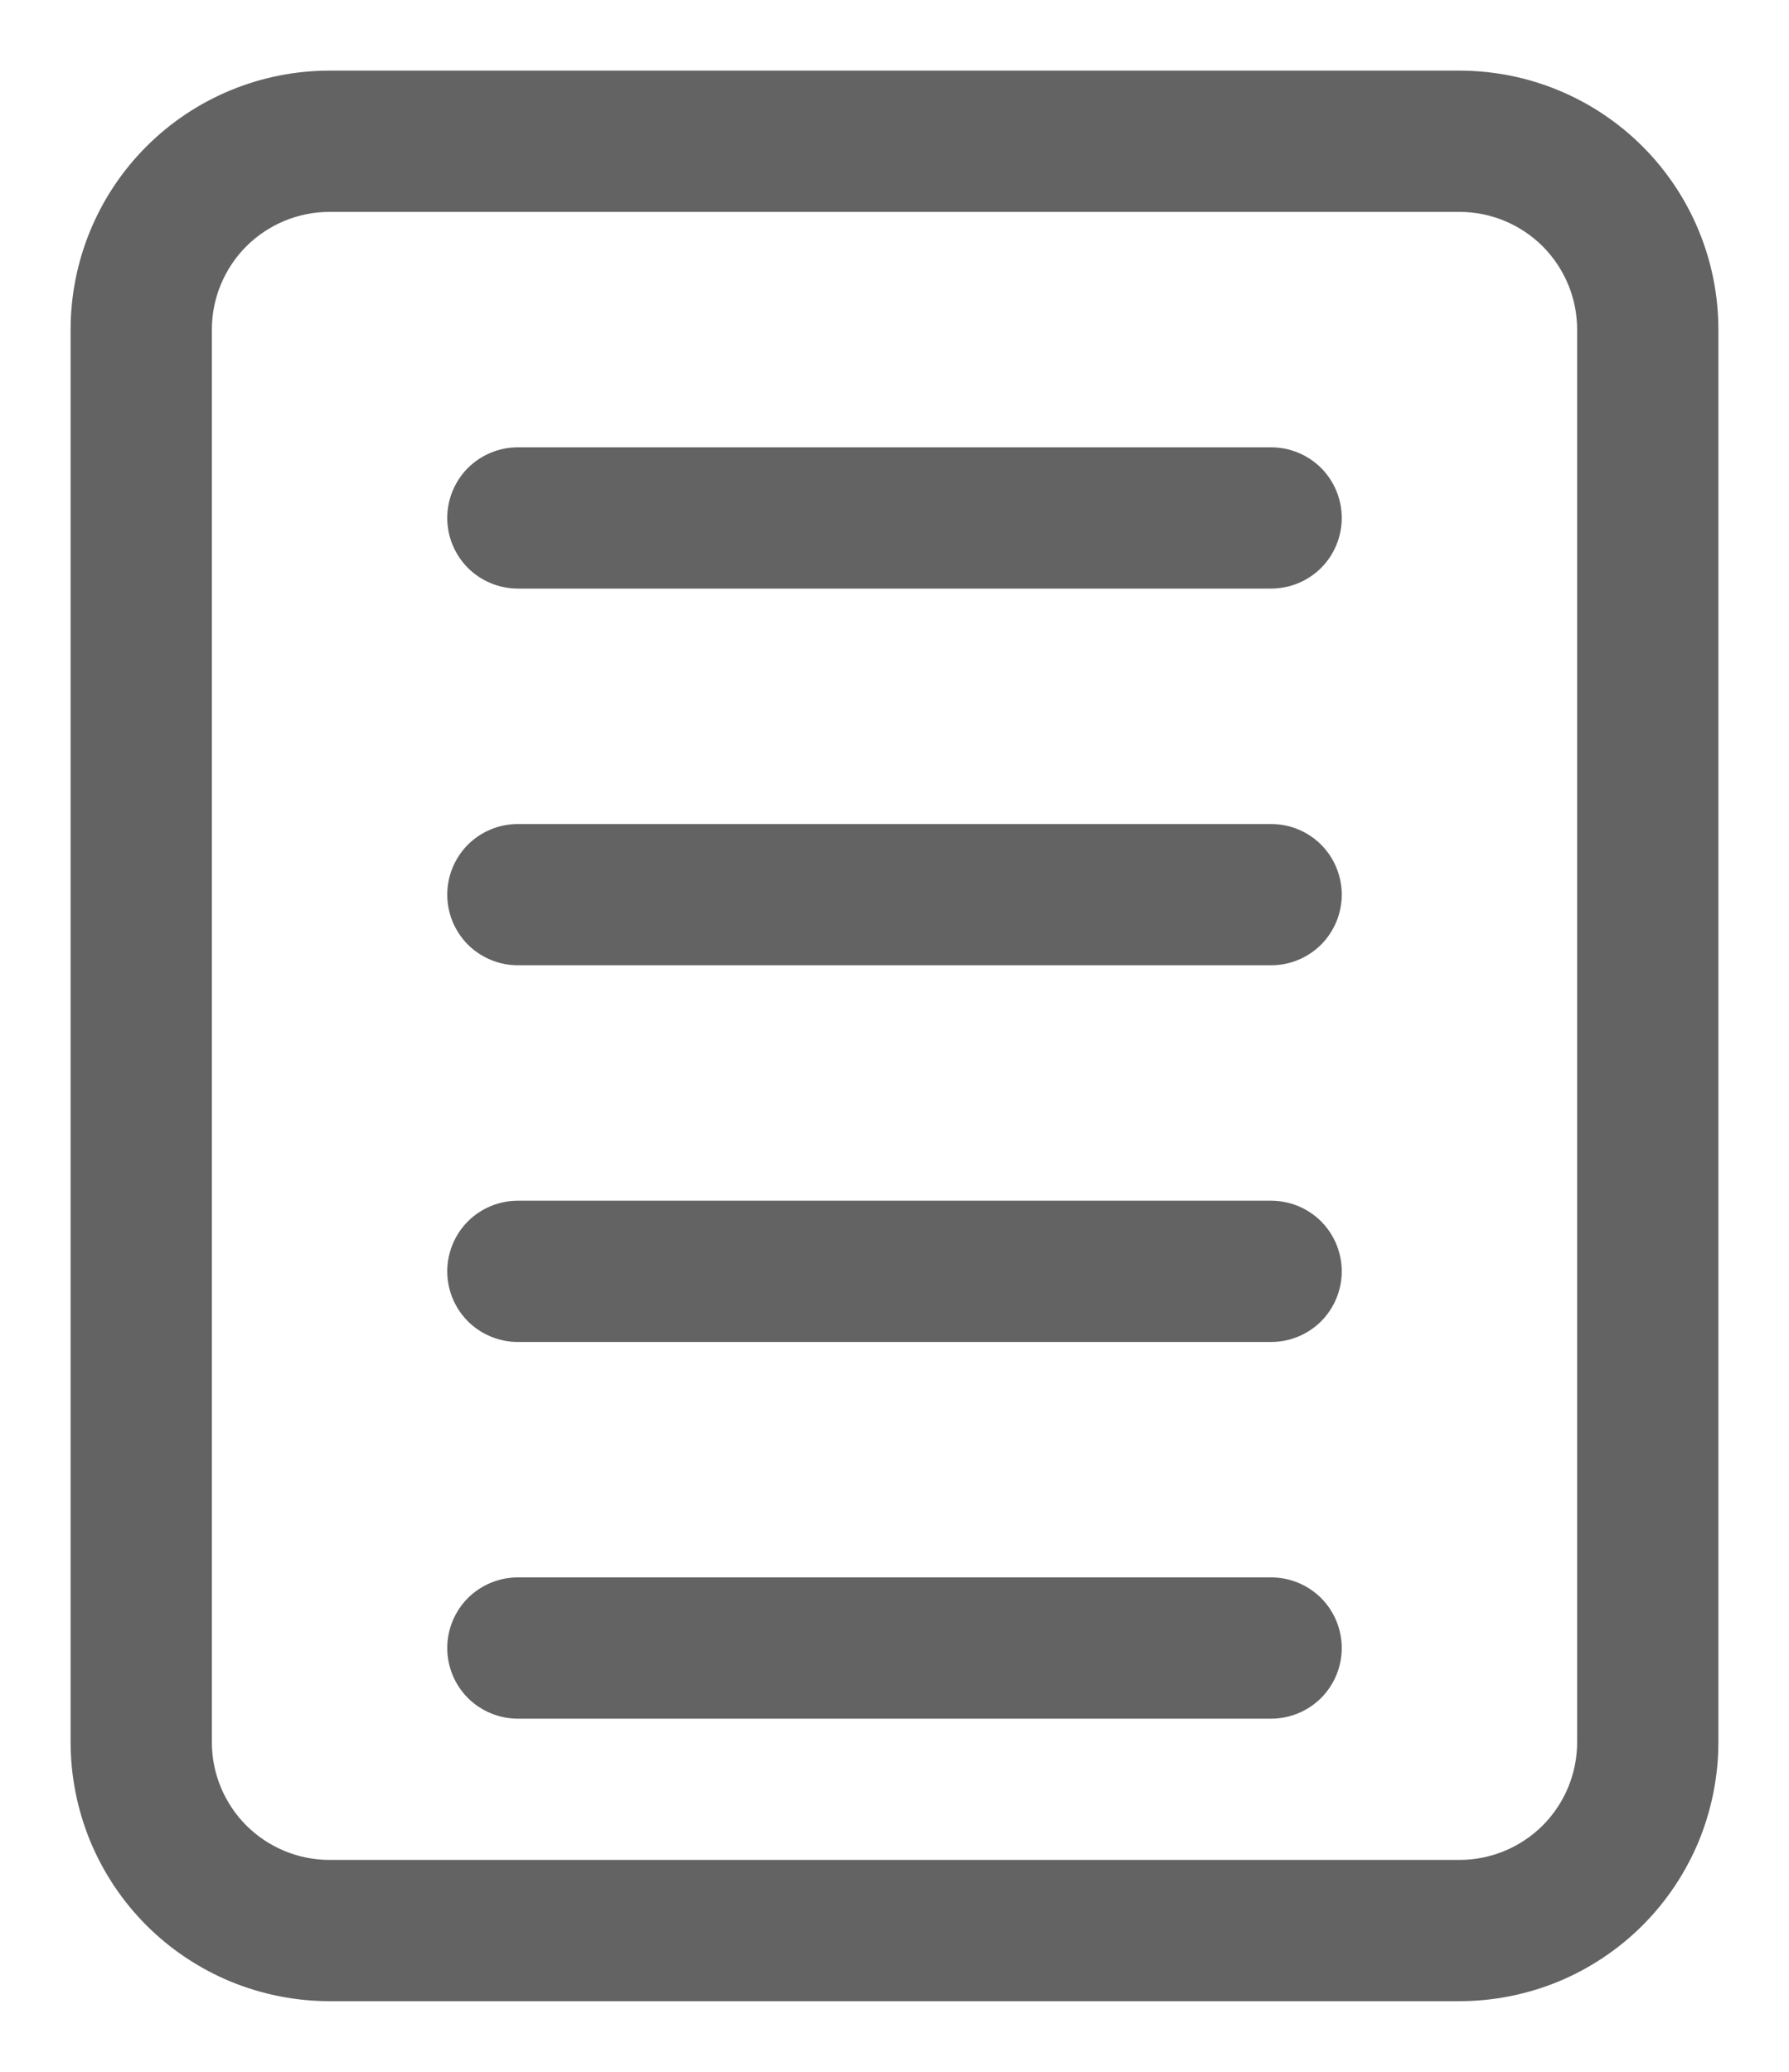 <svg width="19" height="22" viewBox="0 0 19 22" fill="none" xmlns="http://www.w3.org/2000/svg">
<g opacity="0.7">
<path d="M15.5 21H3.5C3.172 21 2.847 20.935 2.543 20.81C2.24 20.684 1.964 20.5 1.732 20.268C1.5 20.036 1.316 19.76 1.19 19.457C1.065 19.153 1 18.828 1 18.5V3.5C1 2.837 1.263 2.201 1.732 1.732C2.201 1.263 2.837 1 3.5 1H15.5C16.163 1 16.799 1.263 17.268 1.732C17.737 2.201 18 2.837 18 3.5V18.5C18 18.828 17.935 19.153 17.81 19.457C17.684 19.76 17.5 20.036 17.268 20.268C17.036 20.5 16.76 20.684 16.457 20.81C16.153 20.935 15.828 21 15.5 21ZM3.5 2C3.102 2 2.721 2.158 2.439 2.439C2.158 2.721 2 3.102 2 3.5V18.5C2 18.898 2.158 19.279 2.439 19.561C2.721 19.842 3.102 20 3.5 20H15.5C15.898 20 16.279 19.842 16.561 19.561C16.842 19.279 17 18.898 17 18.5V3.5C17 3.102 16.842 2.721 16.561 2.439C16.279 2.158 15.898 2 15.5 2H3.5Z" fill="#212121" stroke="#212121" stroke-width="0.5"/>
<path d="M13.5 14H5.5C5.367 14 5.24 13.947 5.146 13.854C5.053 13.76 5 13.633 5 13.5C5 13.367 5.053 13.24 5.146 13.146C5.24 13.053 5.367 13 5.5 13H13.5C13.633 13 13.76 13.053 13.854 13.146C13.947 13.24 14 13.367 14 13.5C14 13.633 13.947 13.76 13.854 13.854C13.76 13.947 13.633 14 13.5 14Z" fill="#212121" stroke="#212121" stroke-width="0.5"/>
<path d="M13.5 18H5.5C5.367 18 5.24 17.947 5.146 17.854C5.053 17.76 5 17.633 5 17.5C5 17.367 5.053 17.24 5.146 17.146C5.24 17.053 5.367 17 5.5 17H13.5C13.633 17 13.76 17.053 13.854 17.146C13.947 17.24 14 17.367 14 17.5C14 17.633 13.947 17.76 13.854 17.854C13.76 17.947 13.633 18 13.5 18Z" fill="#212121" stroke="#212121" stroke-width="0.5"/>
<path d="M13.5 10H5.5C5.367 10 5.24 9.947 5.146 9.854C5.053 9.76 5 9.633 5 9.5C5 9.367 5.053 9.24 5.146 9.146C5.24 9.053 5.367 9 5.5 9H13.5C13.633 9 13.76 9.053 13.854 9.146C13.947 9.24 14 9.367 14 9.5C14 9.633 13.947 9.76 13.854 9.854C13.76 9.947 13.633 10 13.5 10Z" fill="#212121" stroke="#212121" stroke-width="0.5"/>
<path d="M13.5 6H5.5C5.367 6 5.24 5.947 5.146 5.854C5.053 5.76 5 5.633 5 5.5C5 5.367 5.053 5.24 5.146 5.146C5.24 5.053 5.367 5 5.5 5H13.5C13.633 5 13.76 5.053 13.854 5.146C13.947 5.24 14 5.367 14 5.5C14 5.633 13.947 5.76 13.854 5.854C13.76 5.947 13.633 6 13.5 6Z" fill="#212121" stroke="#212121" stroke-width="0.5"/>
</g>
</svg>
